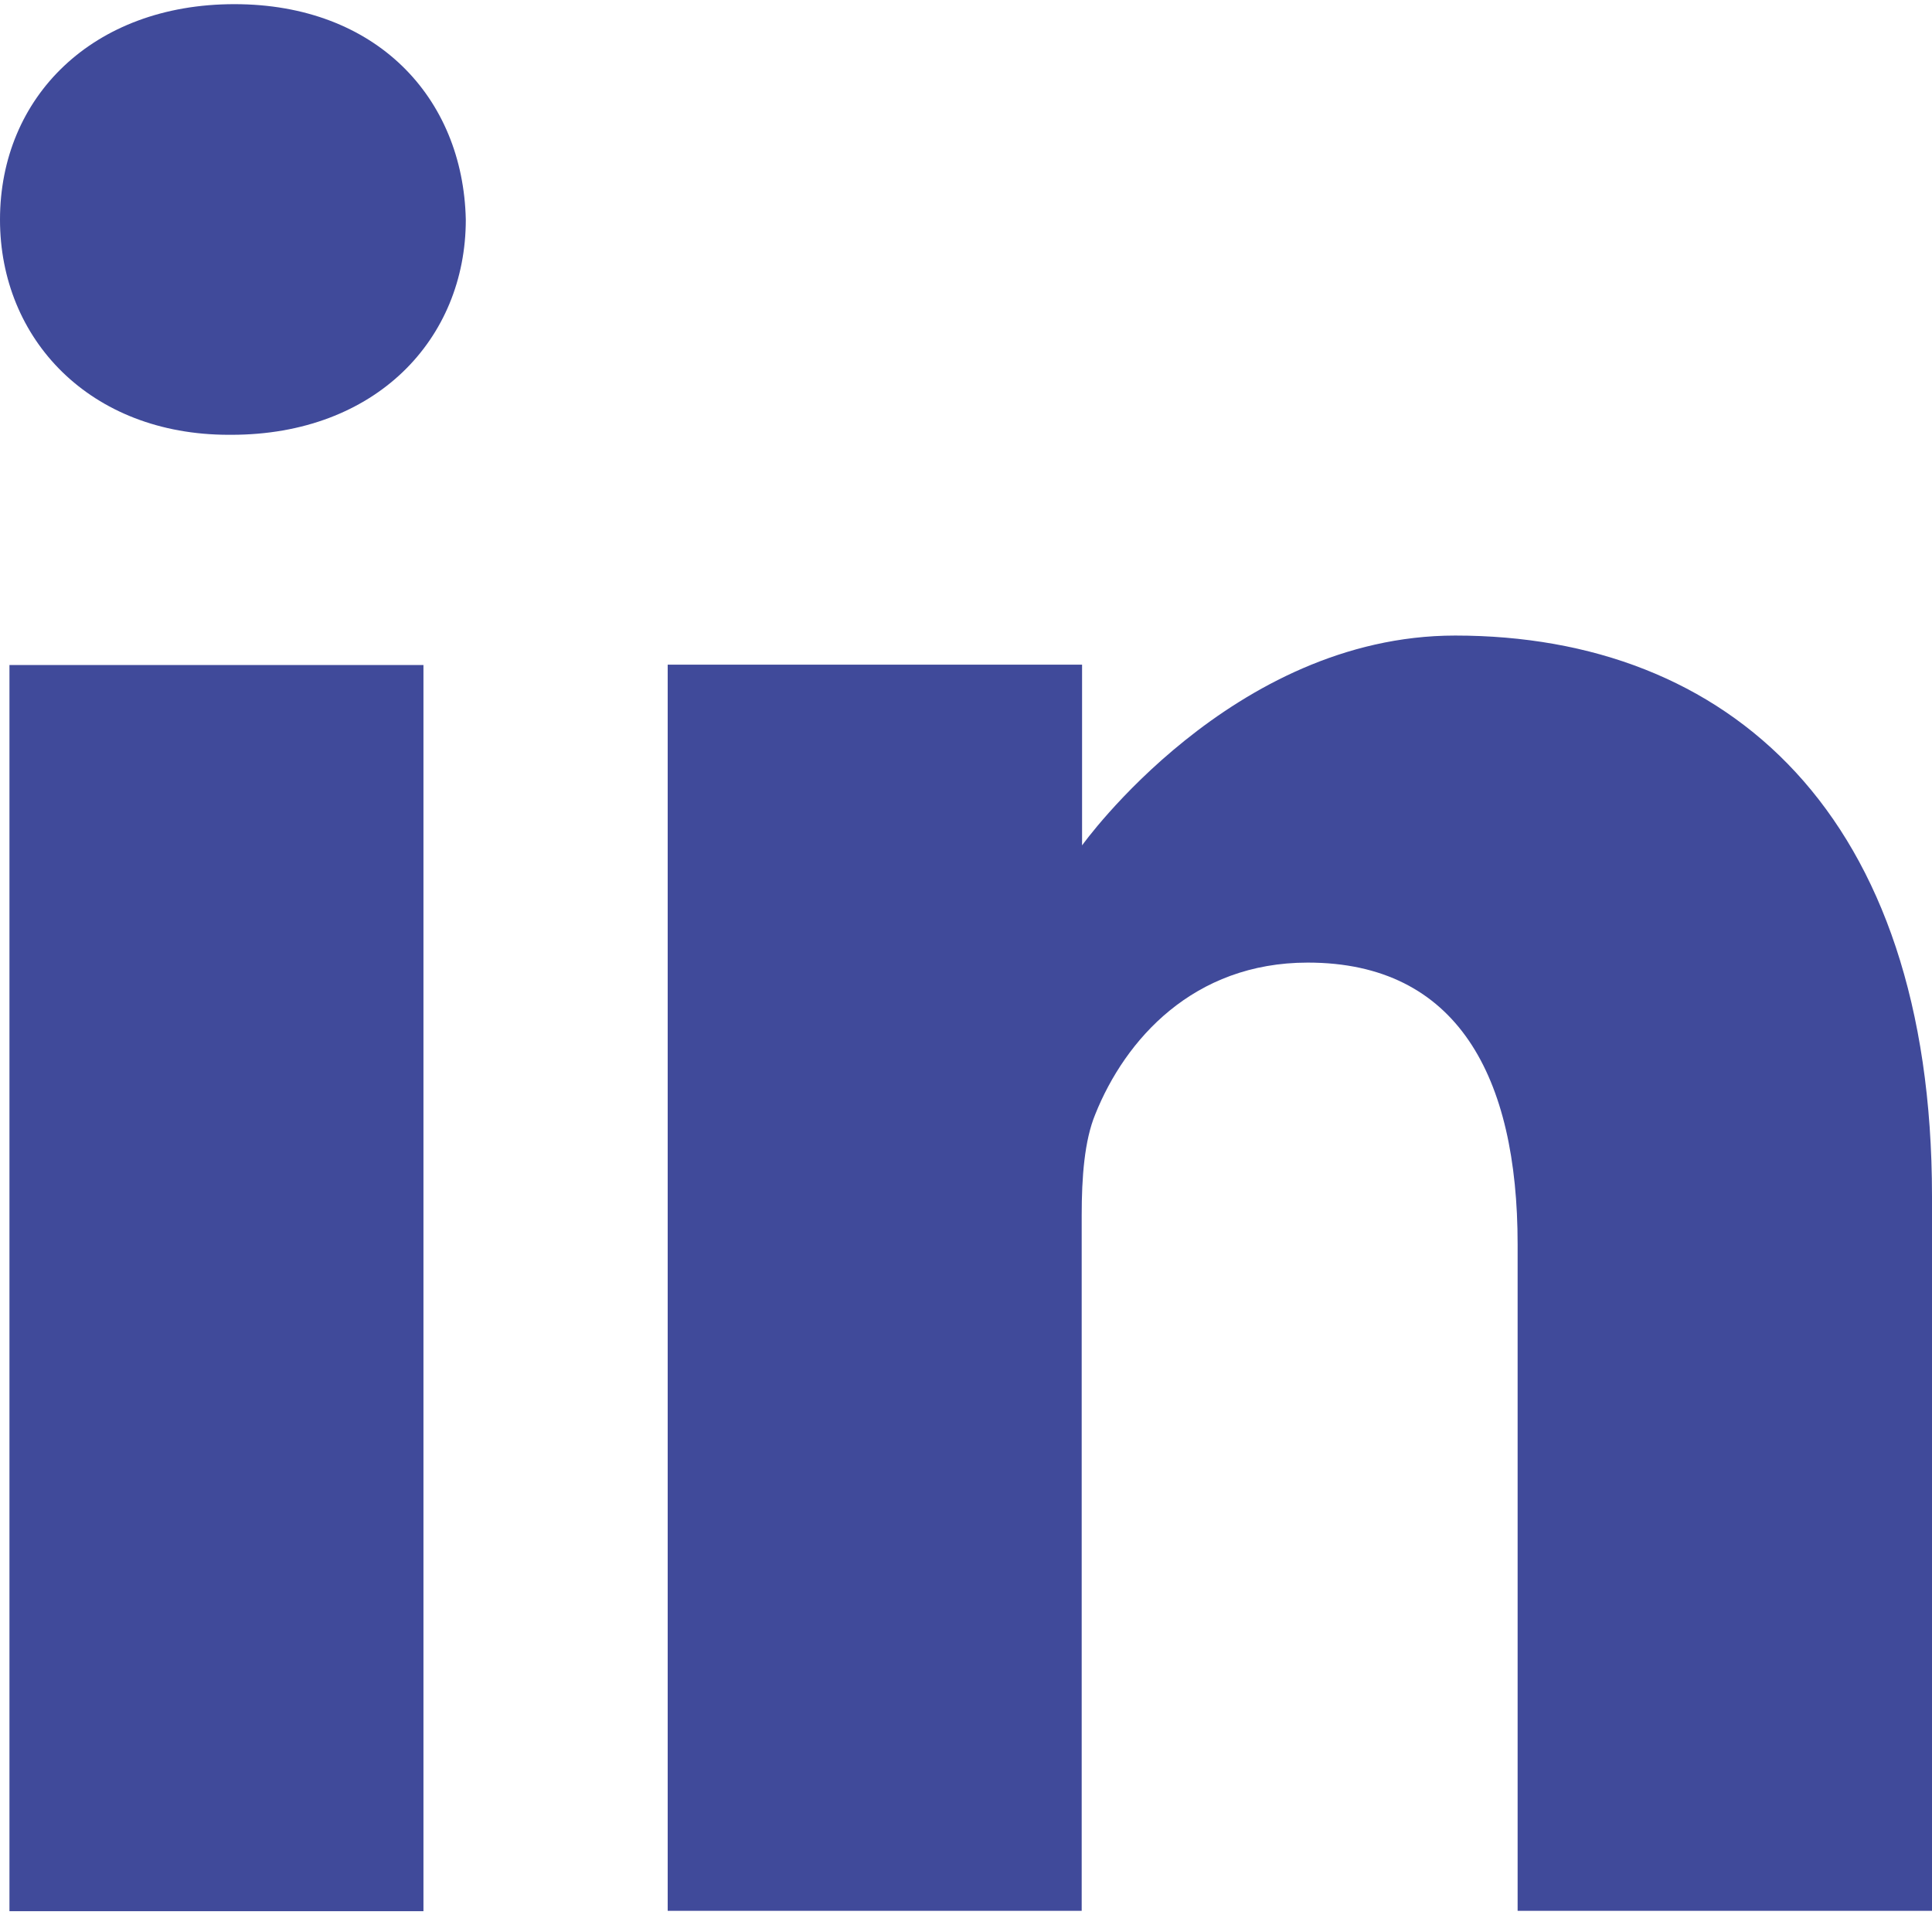 <?xml version="1.0" encoding="utf-8"?>
<!-- Generator: Adobe Illustrator 22.1.0, SVG Export Plug-In . SVG Version: 6.00 Build 0)  -->
<svg version="1.1" id="Layer_1" xmlns="http://www.w3.org/2000/svg" xmlns:xlink="http://www.w3.org/1999/xlink" x="0px" y="0px"
	 viewBox="0 0 511 511" style="enable-background:new 0 0 511 511;" xml:space="preserve">
<style type="text/css">
	.st0{fill:#404A9A;}
</style>
<path class="st0" d="M62,1.1C24.5,1.1,0,25.7,0,58.1C0,89.7,23.8,115,60.5,115h0.7c38.2,0,62-25.3,62-56.9
	C122.5,25.7,99.4,1.1,62,1.1z"/>
<path class="st0" d="M2.5,175.9H112v329.6H2.5V175.9z"/>
<path class="st0" d="M384.9,168.1c-59.1,0-98.7,55.5-98.7,55.5v-47.8H176.6v329.6h109.5v-184c0-9.9,0.7-19.7,3.6-26.7
	c7.9-19.7,25.9-40.1,56.2-40.1c39.6,0,55.5,30.2,55.5,74.5v176.3H511v-189C511,215.2,457,168.1,384.9,168.1z"/>
<path class="st0" d="M966.7,120.1c0,16.9-13.7,30.6-30.6,30.6c-16.9,0-30.6-13.7-30.6-30.6c0-16.9,13.7-30.6,30.6-30.6
	C953,89.4,966.7,103.2,966.7,120.1z"/>
</svg>
